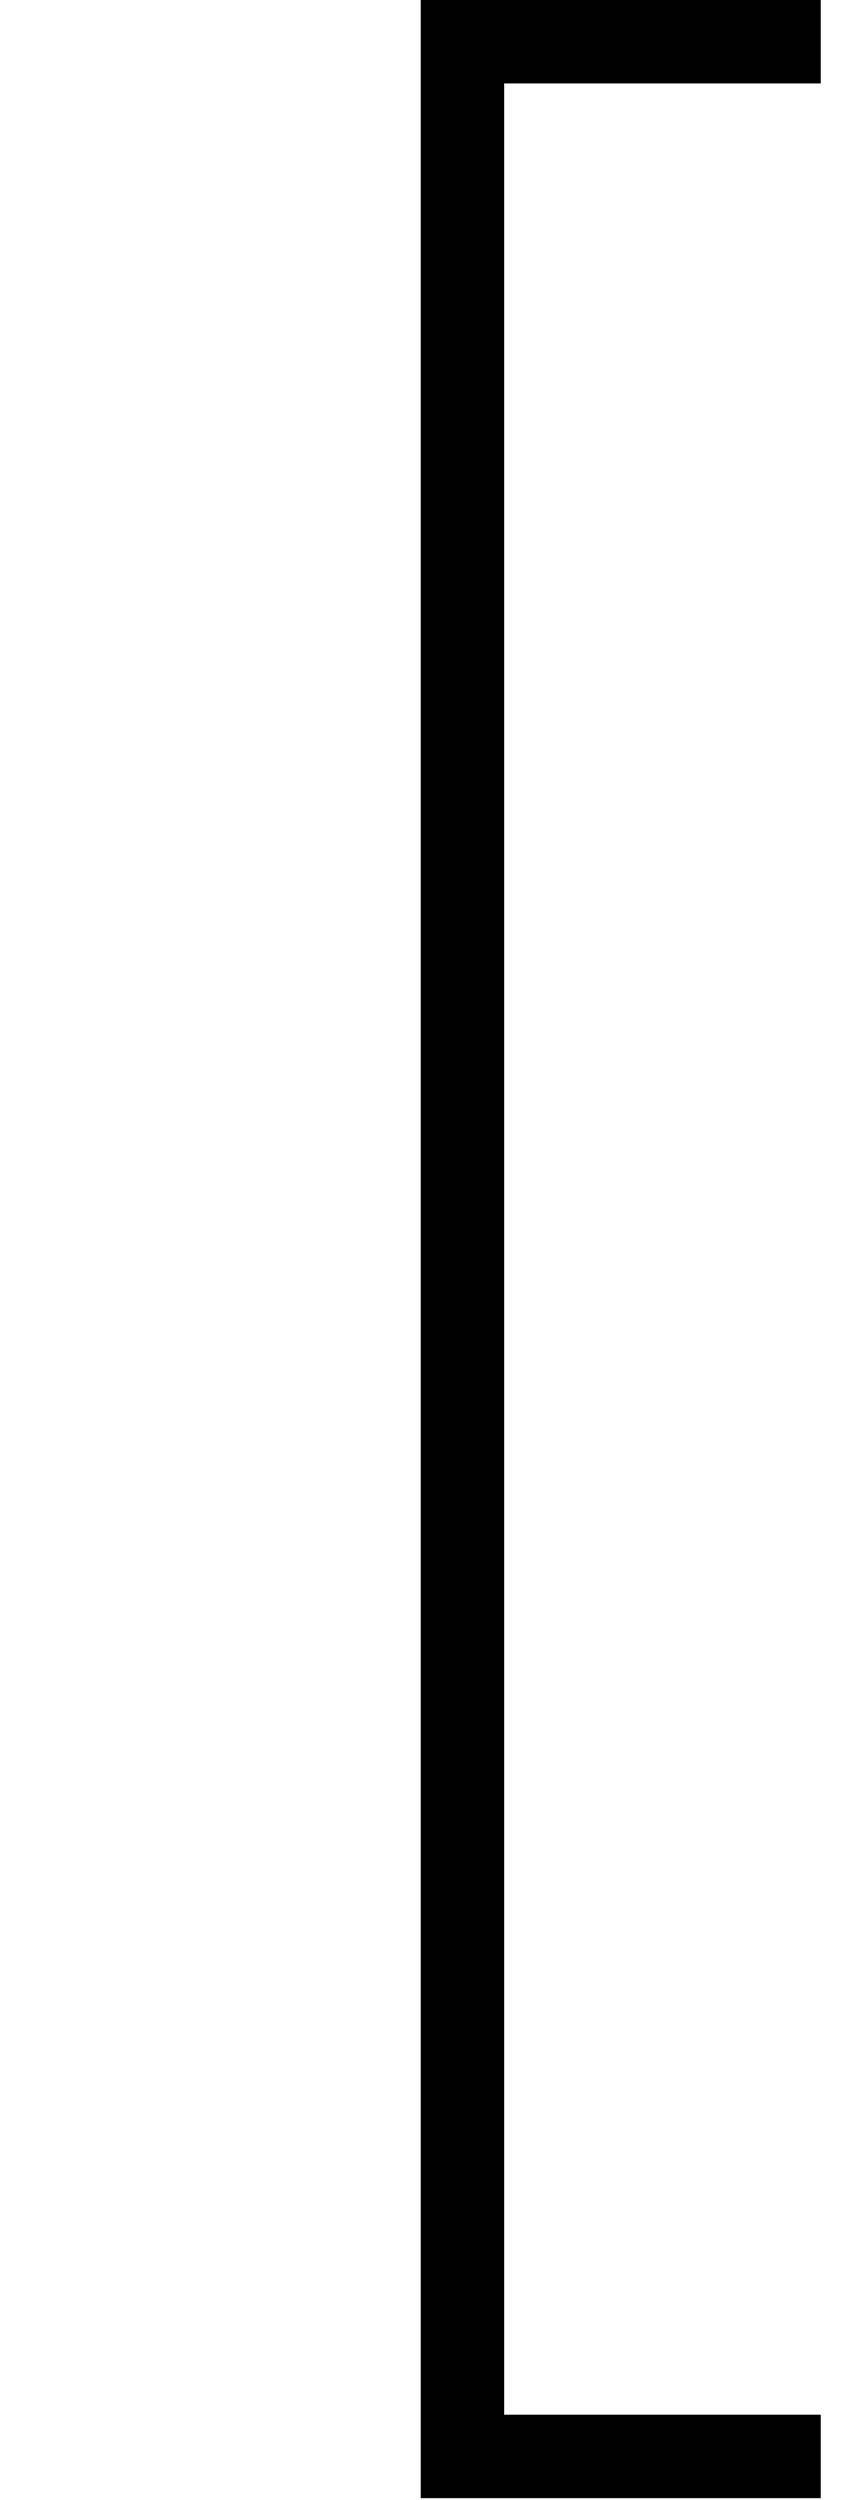 <?xml version='1.0' encoding='UTF-8'?>
<!-- This file was generated by dvisvgm 2.13.1 -->
<svg version='1.1' xmlns='http://www.w3.org/2000/svg' xmlns:xlink='http://www.w3.org/1999/xlink' width='4.151pt' height='11.955pt' viewBox='159.22 -12.055 4.151 11.955'>
<defs>
<path id='g0-2' d='M2.012 11.547H3.925V11.148H2.411V0H3.925V-.399H2.012V11.547Z'/>
</defs>
<g id='page1'>
<use x='159.22' y='-11.656' xlink:href='#g0-2'/>
</g>
</svg>